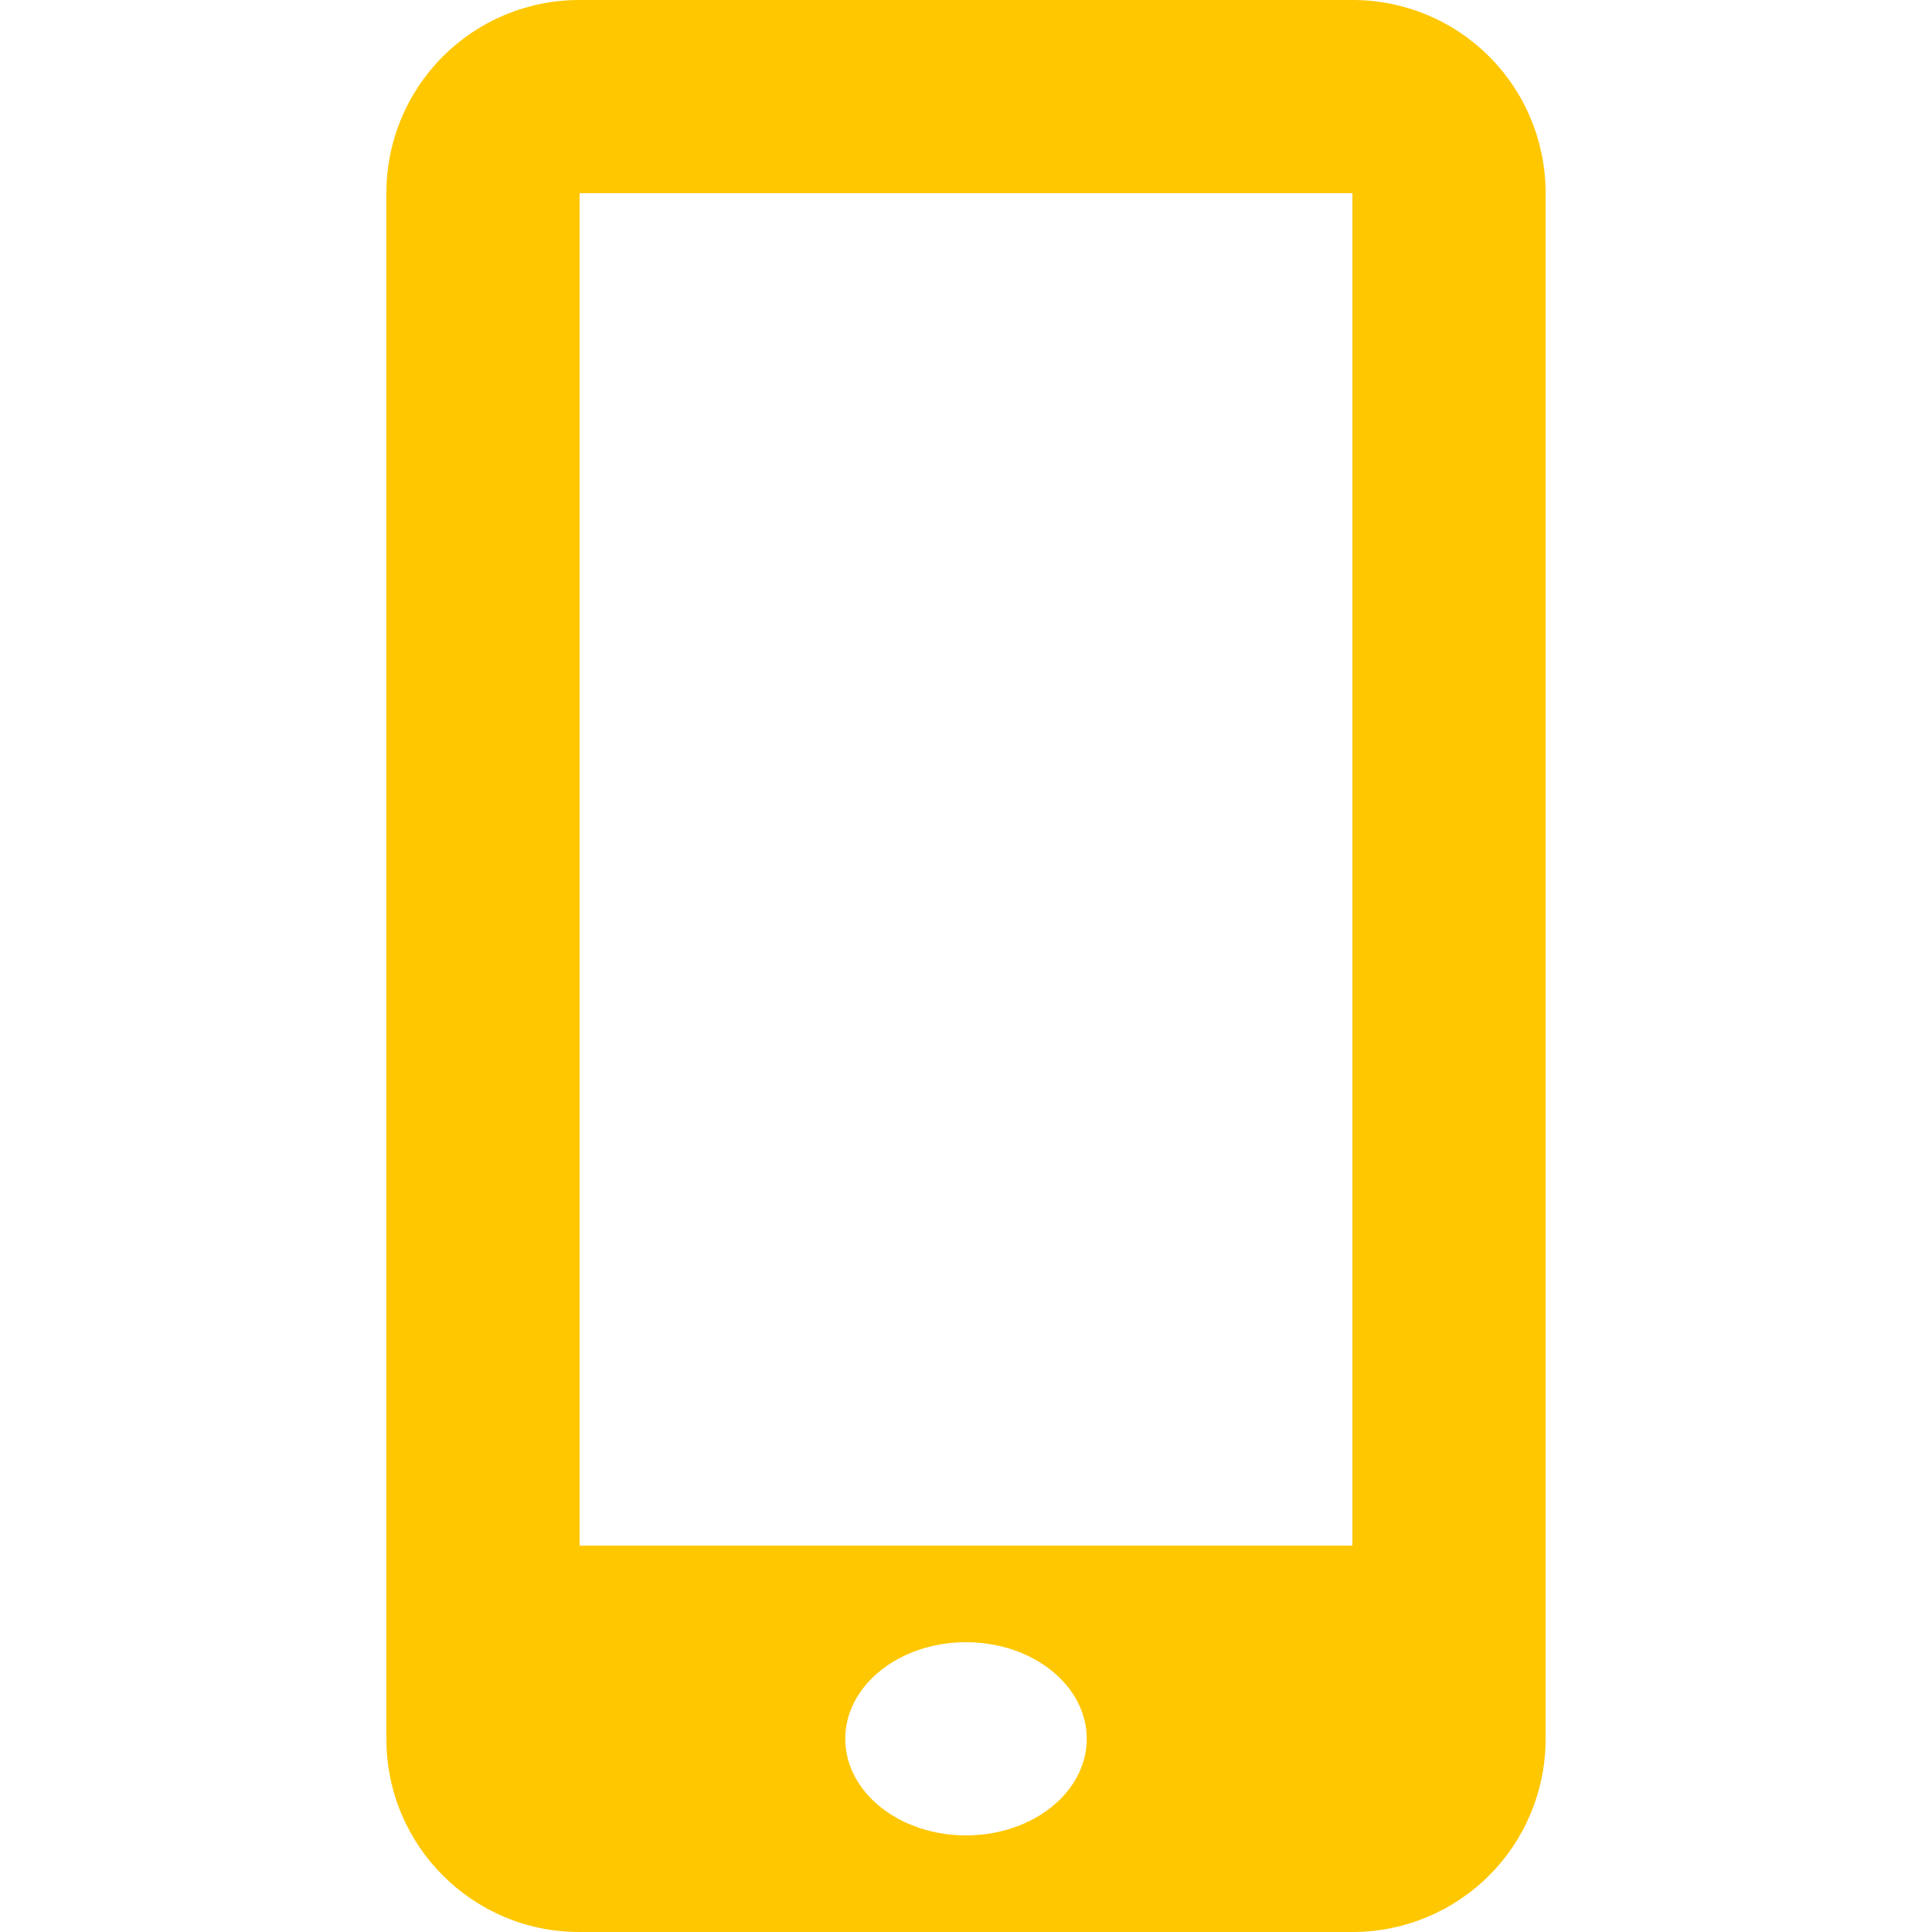 <svg width="80" height="80" viewBox="0 0 80 80" fill="none" xmlns="http://www.w3.org/2000/svg">
<g clip-path="url(#clip0_2090_1240)">
<path d="M56.016 0H23.984C21.866 0 19.836 0.841 18.338 2.338C16.841 3.836 16 5.867 16 7.984V72.012C16 76.424 19.576 80 23.984 80H56.012C58.13 80 60.161 79.159 61.659 77.662C63.157 76.165 63.999 74.134 64 72.016V7.984C64 5.867 63.159 3.836 61.661 2.338C60.164 0.841 58.133 0 56.016 0ZM40 76C37.24 76 35 74.212 35 72C35 69.788 37.24 68 40 68C42.76 68 45 69.788 45 72C45 74.212 42.76 76 40 76ZM56 64H24V8H56V64Z" fill="#FFC700"/>
</g>
<defs>
<clipPath id="clip0_2090_1240">
<rect width="80" height="80" fill="white"/>
</clipPath>
</defs>
</svg>
